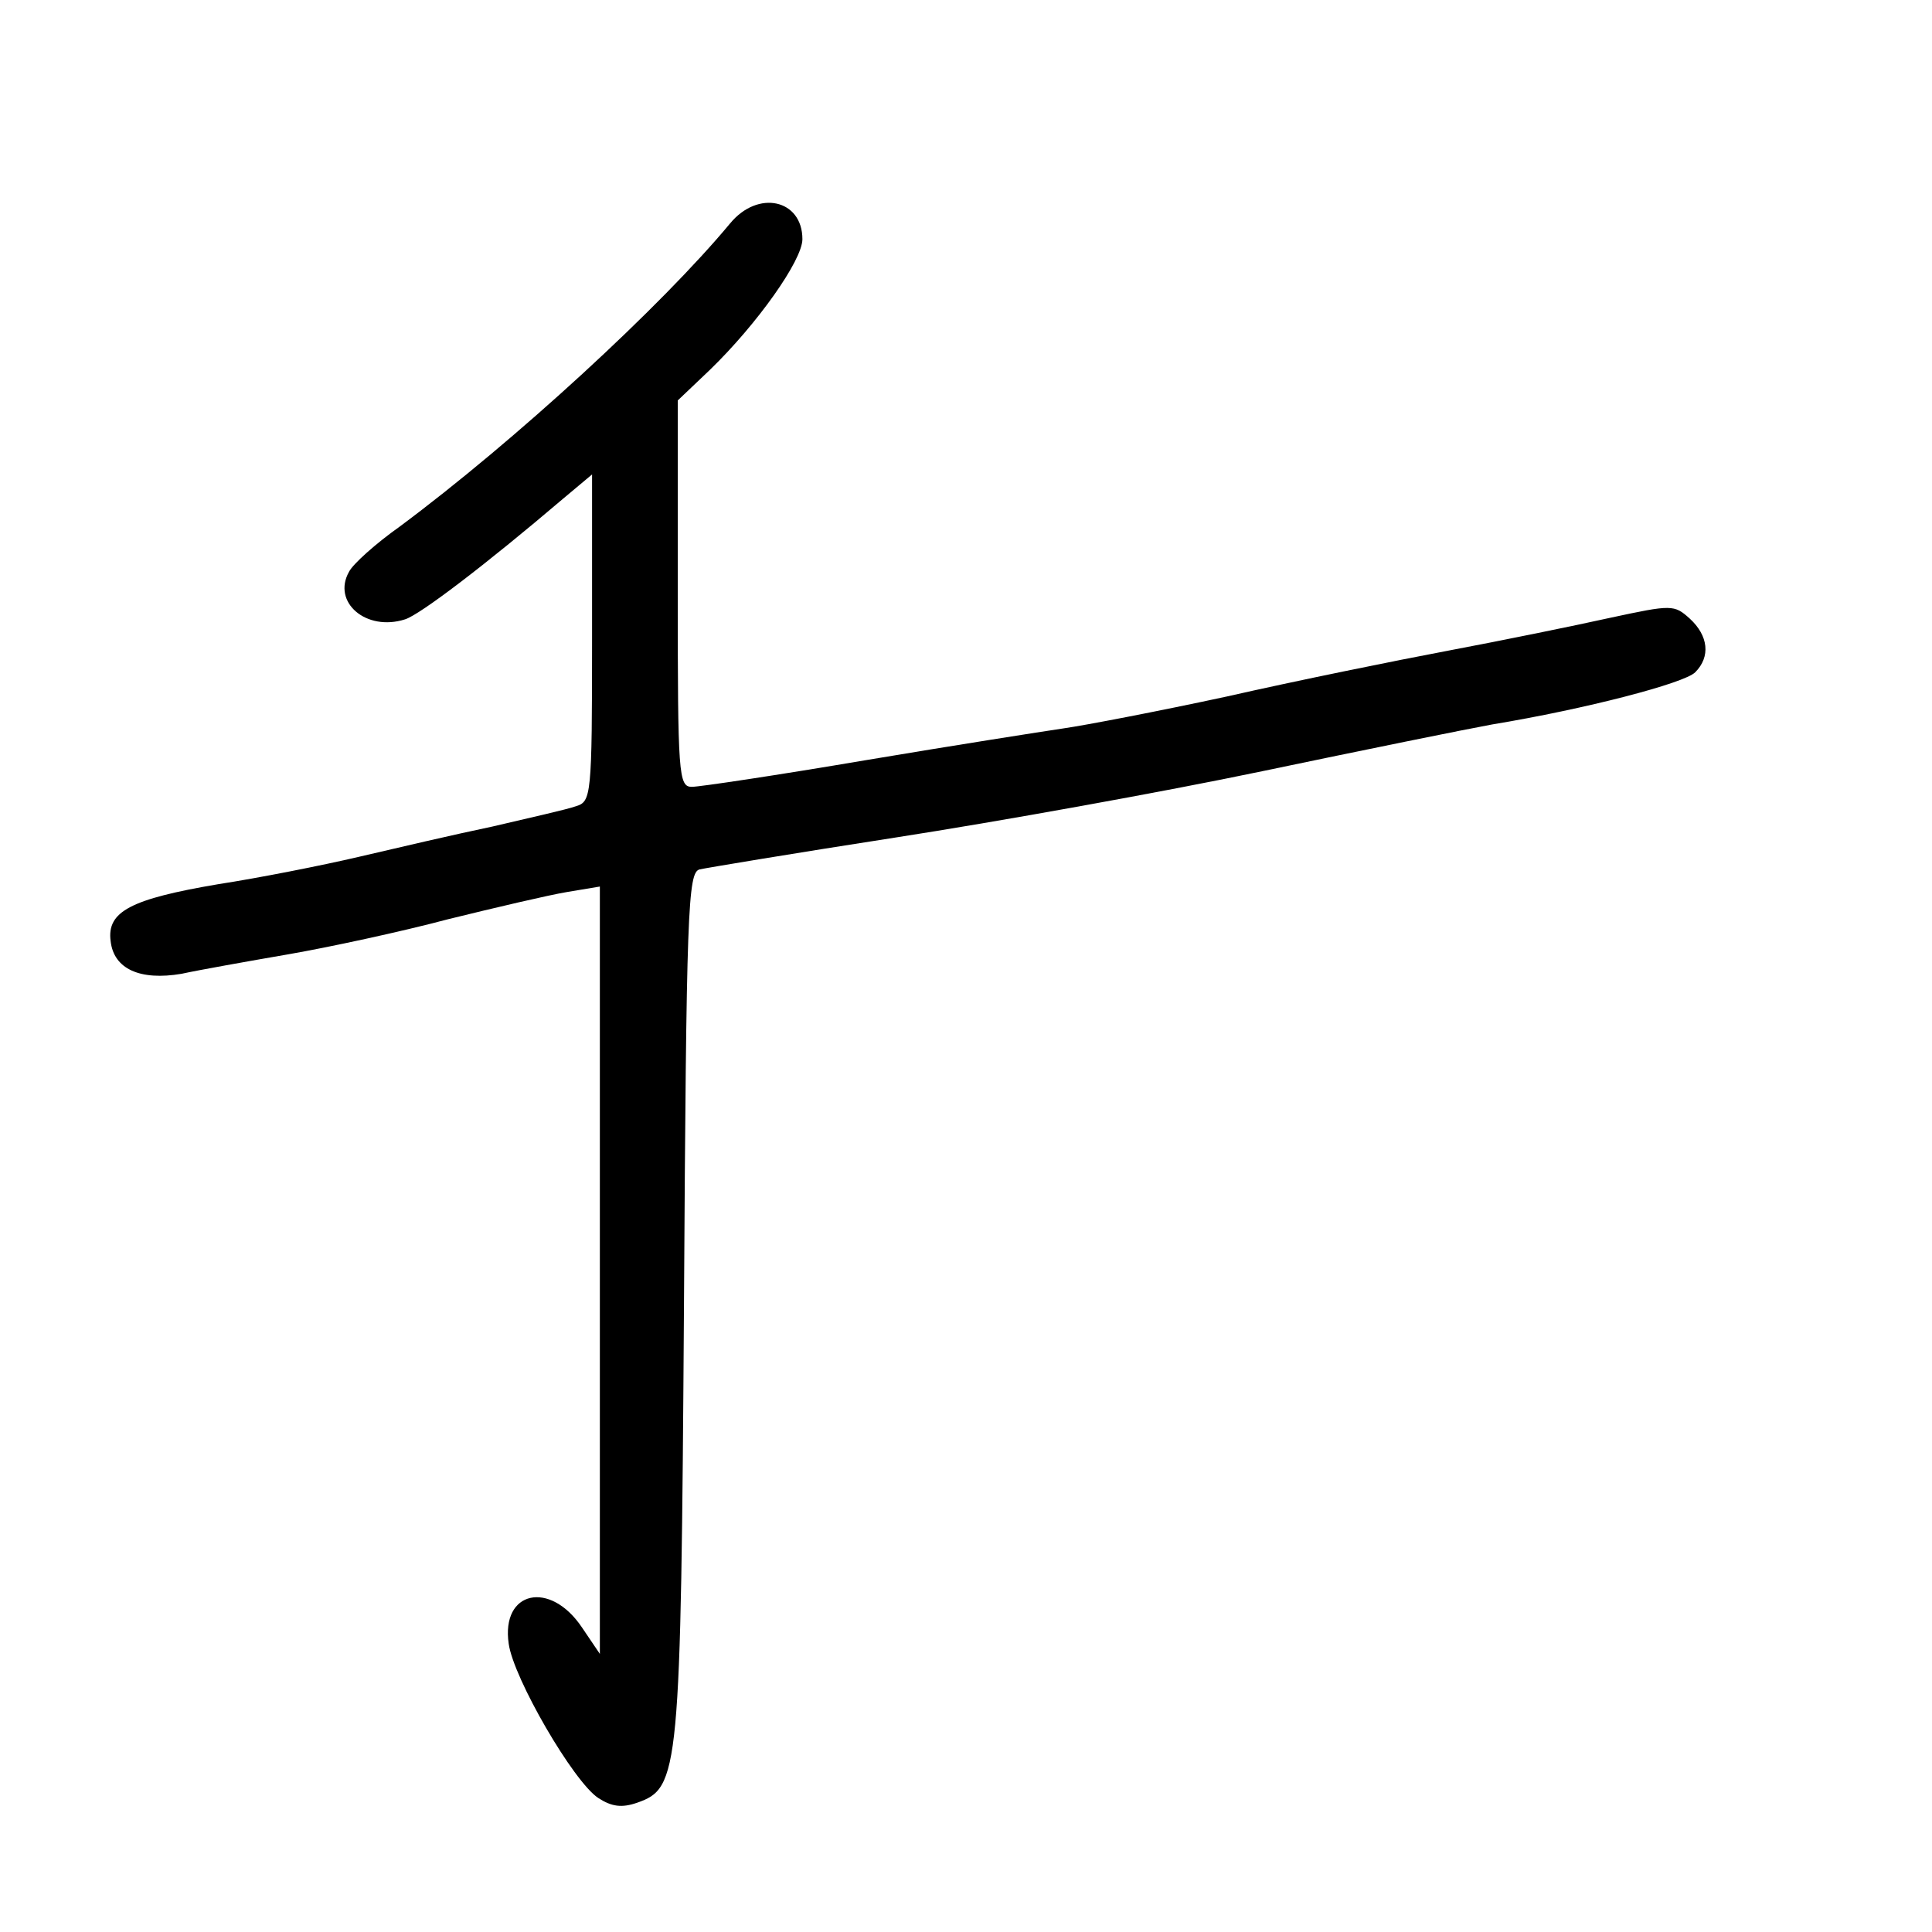<?xml version="1.0" standalone="no"?>
<!DOCTYPE svg PUBLIC "-//W3C//DTD SVG 20010904//EN"
 "http://www.w3.org/TR/2001/REC-SVG-20010904/DTD/svg10.dtd">
<svg version="1.0" xmlns="http://www.w3.org/2000/svg"
 width="248pt" height="248pt" viewBox="0 0 248 248"
 preserveAspectRatio="xMidYMid meet">
<g transform="translate(0,248) scale(0.1,-0.1)"
fill="#000000" stroke="none">
<path d="M937 2193 c-88 -106 -276 -279 -424 -389 -31 -22 -60 -48 -65 -58
-22 -39 22 -77 72 -61 19 6 102 69 203 155 l37 31 0 -210 c0 -204 -1 -210 -21
-216 -11 -4 -60 -15 -107 -26 -48 -10 -125 -28 -172 -39 -47 -11 -128 -27
-180 -35 -112 -19 -143 -35 -138 -73 4 -36 38 -51 91 -42 23 5 85 16 137 25
52 9 145 29 205 45 61 15 129 31 153 35 l42 7 0 -493 0 -492 -23 34 c-41 61
-104 47 -94 -21 6 -44 83 -177 115 -198 17 -11 30 -13 50 -6 54 19 56 37 60
641 3 506 5 553 20 557 9 2 123 21 252 41 129 20 341 58 470 85 129 27 262 54
295 60 121 20 247 53 261 67 20 20 17 47 -7 69 -20 18 -23 18 -102 1 -45 -10
-138 -29 -207 -42 -69 -13 -197 -39 -285 -59 -88 -19 -182 -37 -210 -41 -27
-4 -142 -22 -255 -41 -112 -19 -212 -34 -222 -34 -17 0 -18 16 -18 248 l0 248
41 39 c61 59 119 141 119 168 0 51 -57 64 -93 20z"/>
</g>
</svg>
